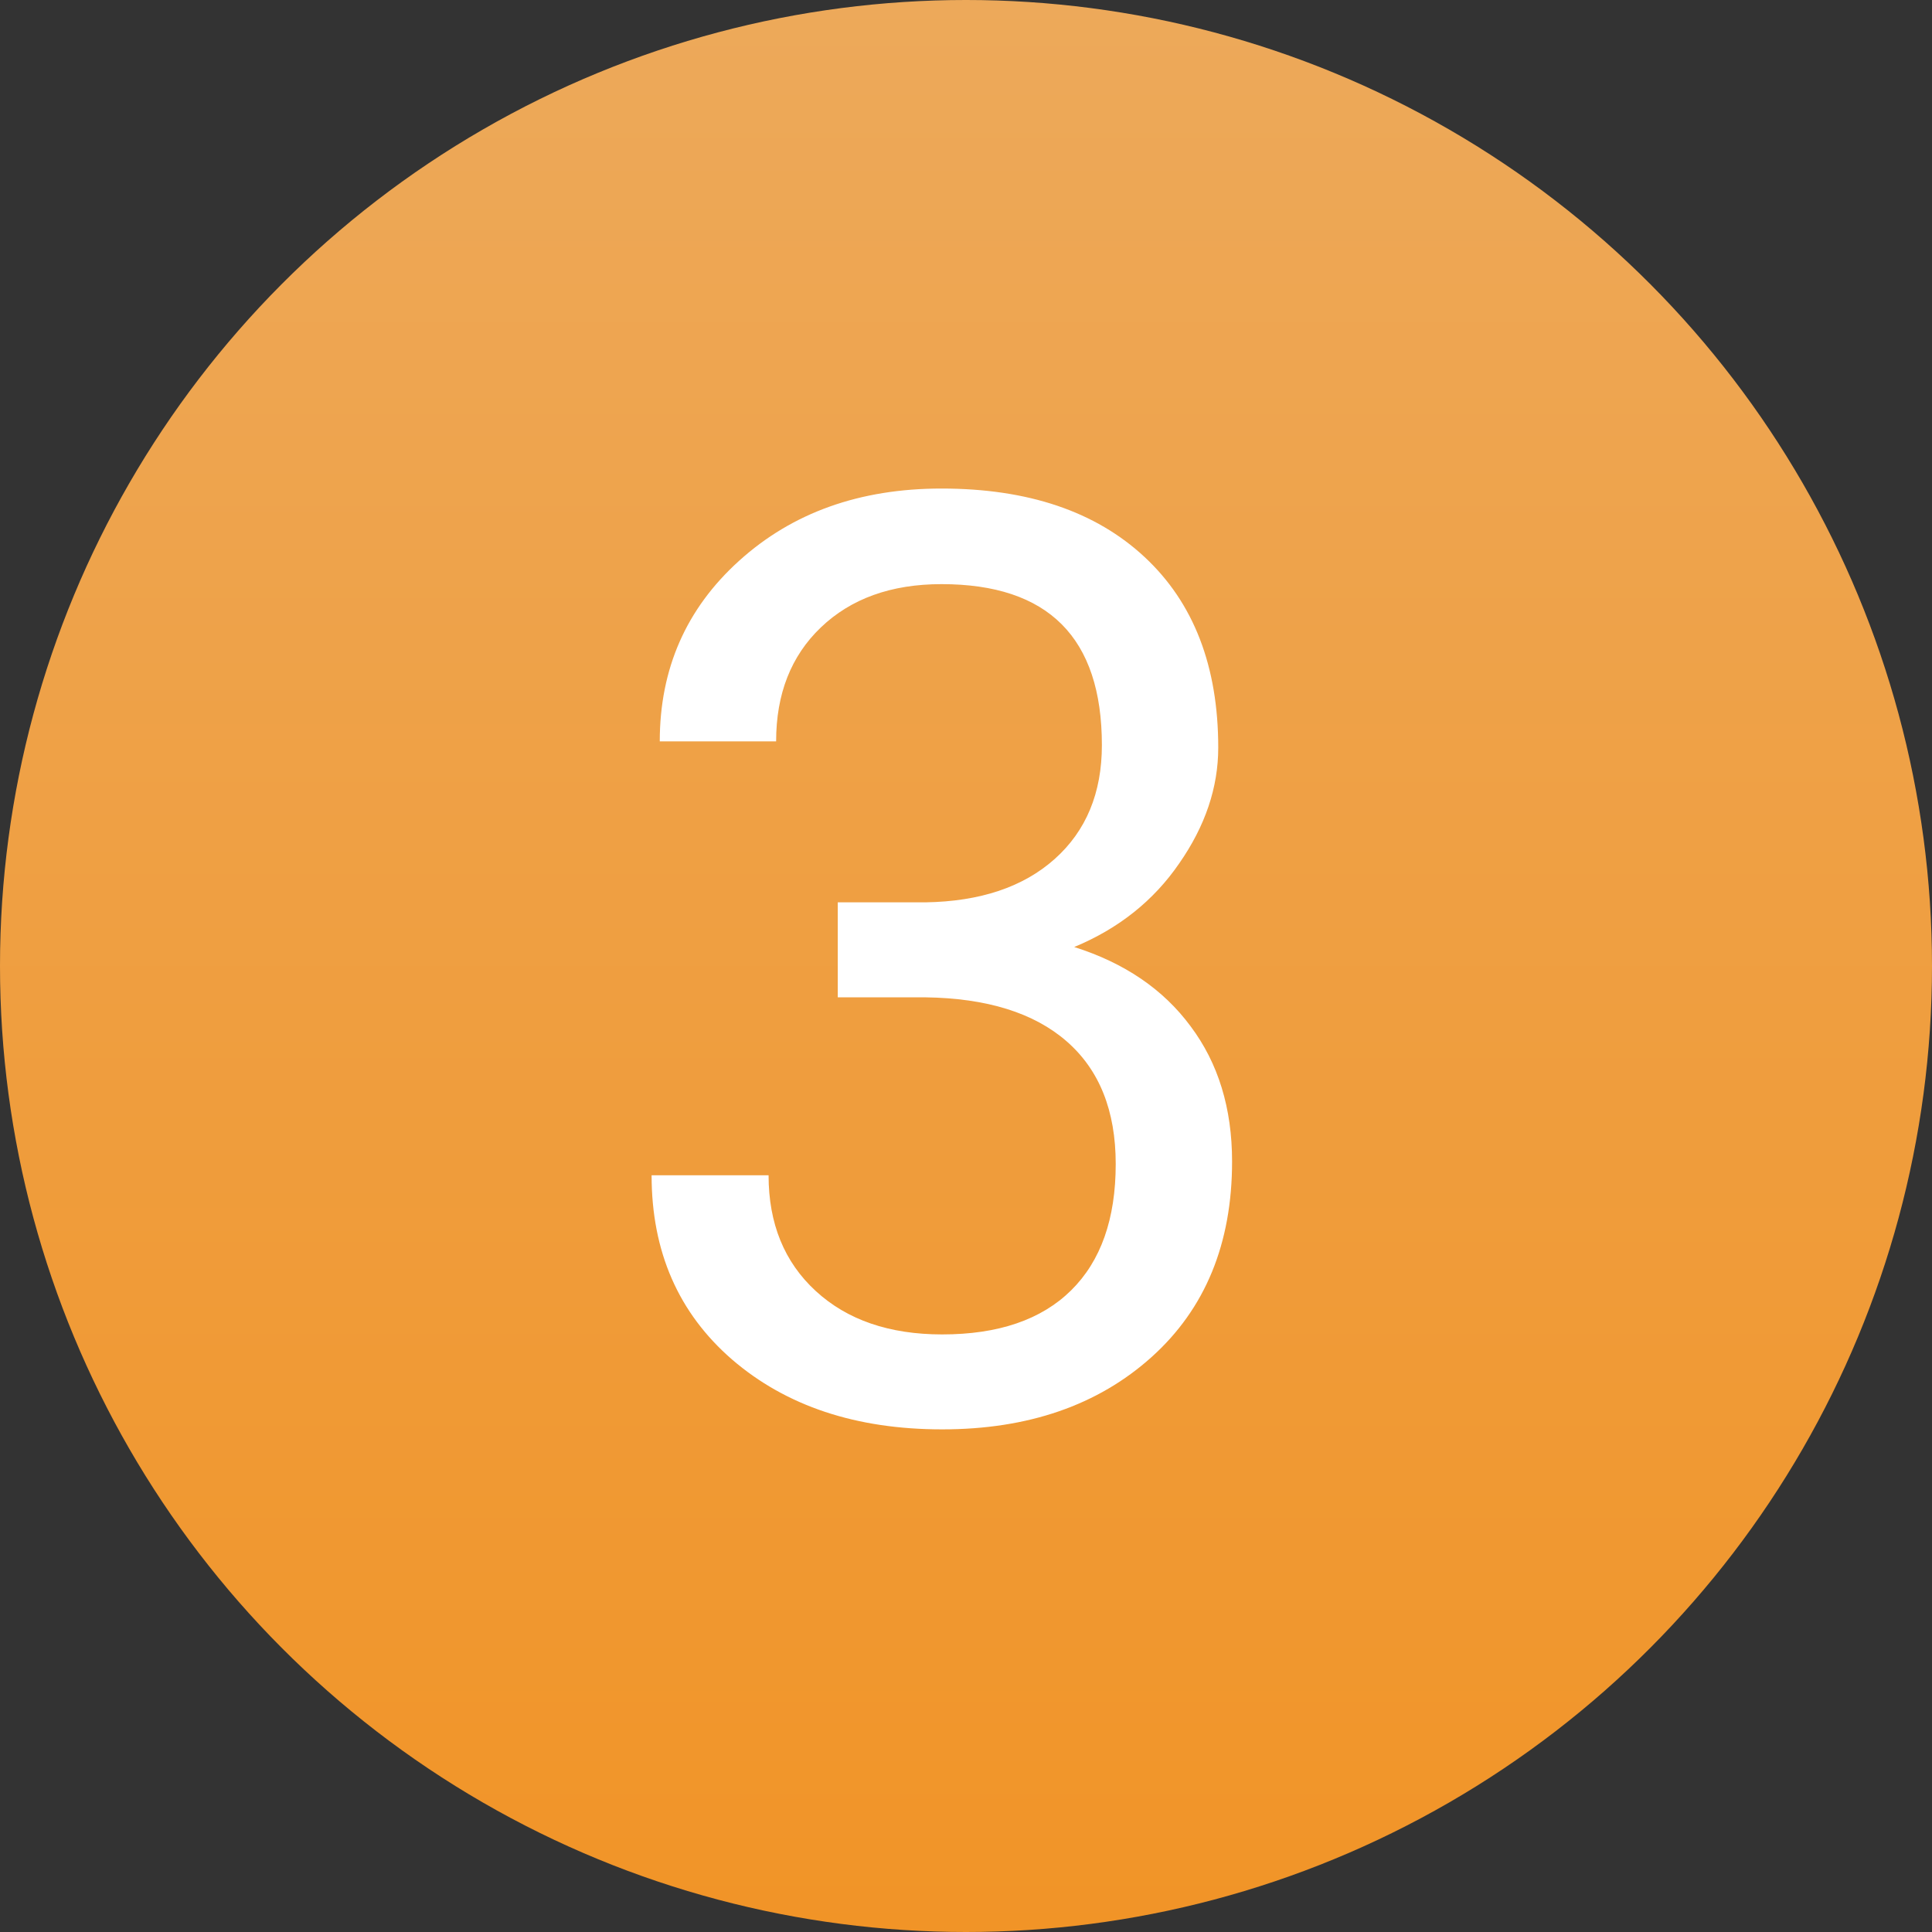 <svg width="75" height="75" viewBox="0 0 75 75" fill="none" xmlns="http://www.w3.org/2000/svg">
<rect x="0" y="0" width="75" height="75" fill="#333333" stroke="none"/>
<circle cx="37.5" cy="37.5" r="37.5" fill="url(#paint0_linear)"/>
<path d="M32.522 35.029H35.915C38.047 34.997 39.724 34.435 40.944 33.345C42.165 32.254 42.775 30.781 42.775 28.926C42.775 24.759 40.7 22.676 36.55 22.676C34.597 22.676 33.034 23.237 31.862 24.36C30.707 25.467 30.129 26.94 30.129 28.779H25.612C25.612 25.963 26.638 23.628 28.689 21.773C30.756 19.901 33.376 18.965 36.55 18.965C39.903 18.965 42.531 19.852 44.435 21.626C46.34 23.4 47.292 25.866 47.292 29.023C47.292 30.57 46.787 32.067 45.778 33.516C44.785 34.964 43.426 36.047 41.701 36.763C43.654 37.381 45.16 38.407 46.218 39.839C47.292 41.271 47.829 43.021 47.829 45.088C47.829 48.278 46.787 50.809 44.704 52.681C42.621 54.552 39.911 55.488 36.574 55.488C33.238 55.488 30.52 54.585 28.42 52.778C26.337 50.972 25.295 48.587 25.295 45.625H29.836C29.836 47.497 30.446 48.994 31.667 50.117C32.888 51.24 34.523 51.802 36.574 51.802C38.755 51.802 40.423 51.232 41.579 50.093C42.735 48.953 43.312 47.318 43.312 45.185C43.312 43.118 42.678 41.532 41.408 40.425C40.139 39.318 38.308 38.748 35.915 38.716H32.522V35.029Z" fill="white"/>
<defs>
<linearGradient id="paint0_linear" x1="37.5" y1="0" x2="37.5" y2="75" gradientUnits="userSpaceOnUse">
<stop stop-color="#EDA95A"/>
<stop offset="1" stop-color="#F19427"/>
</linearGradient>
</defs>
</svg>
